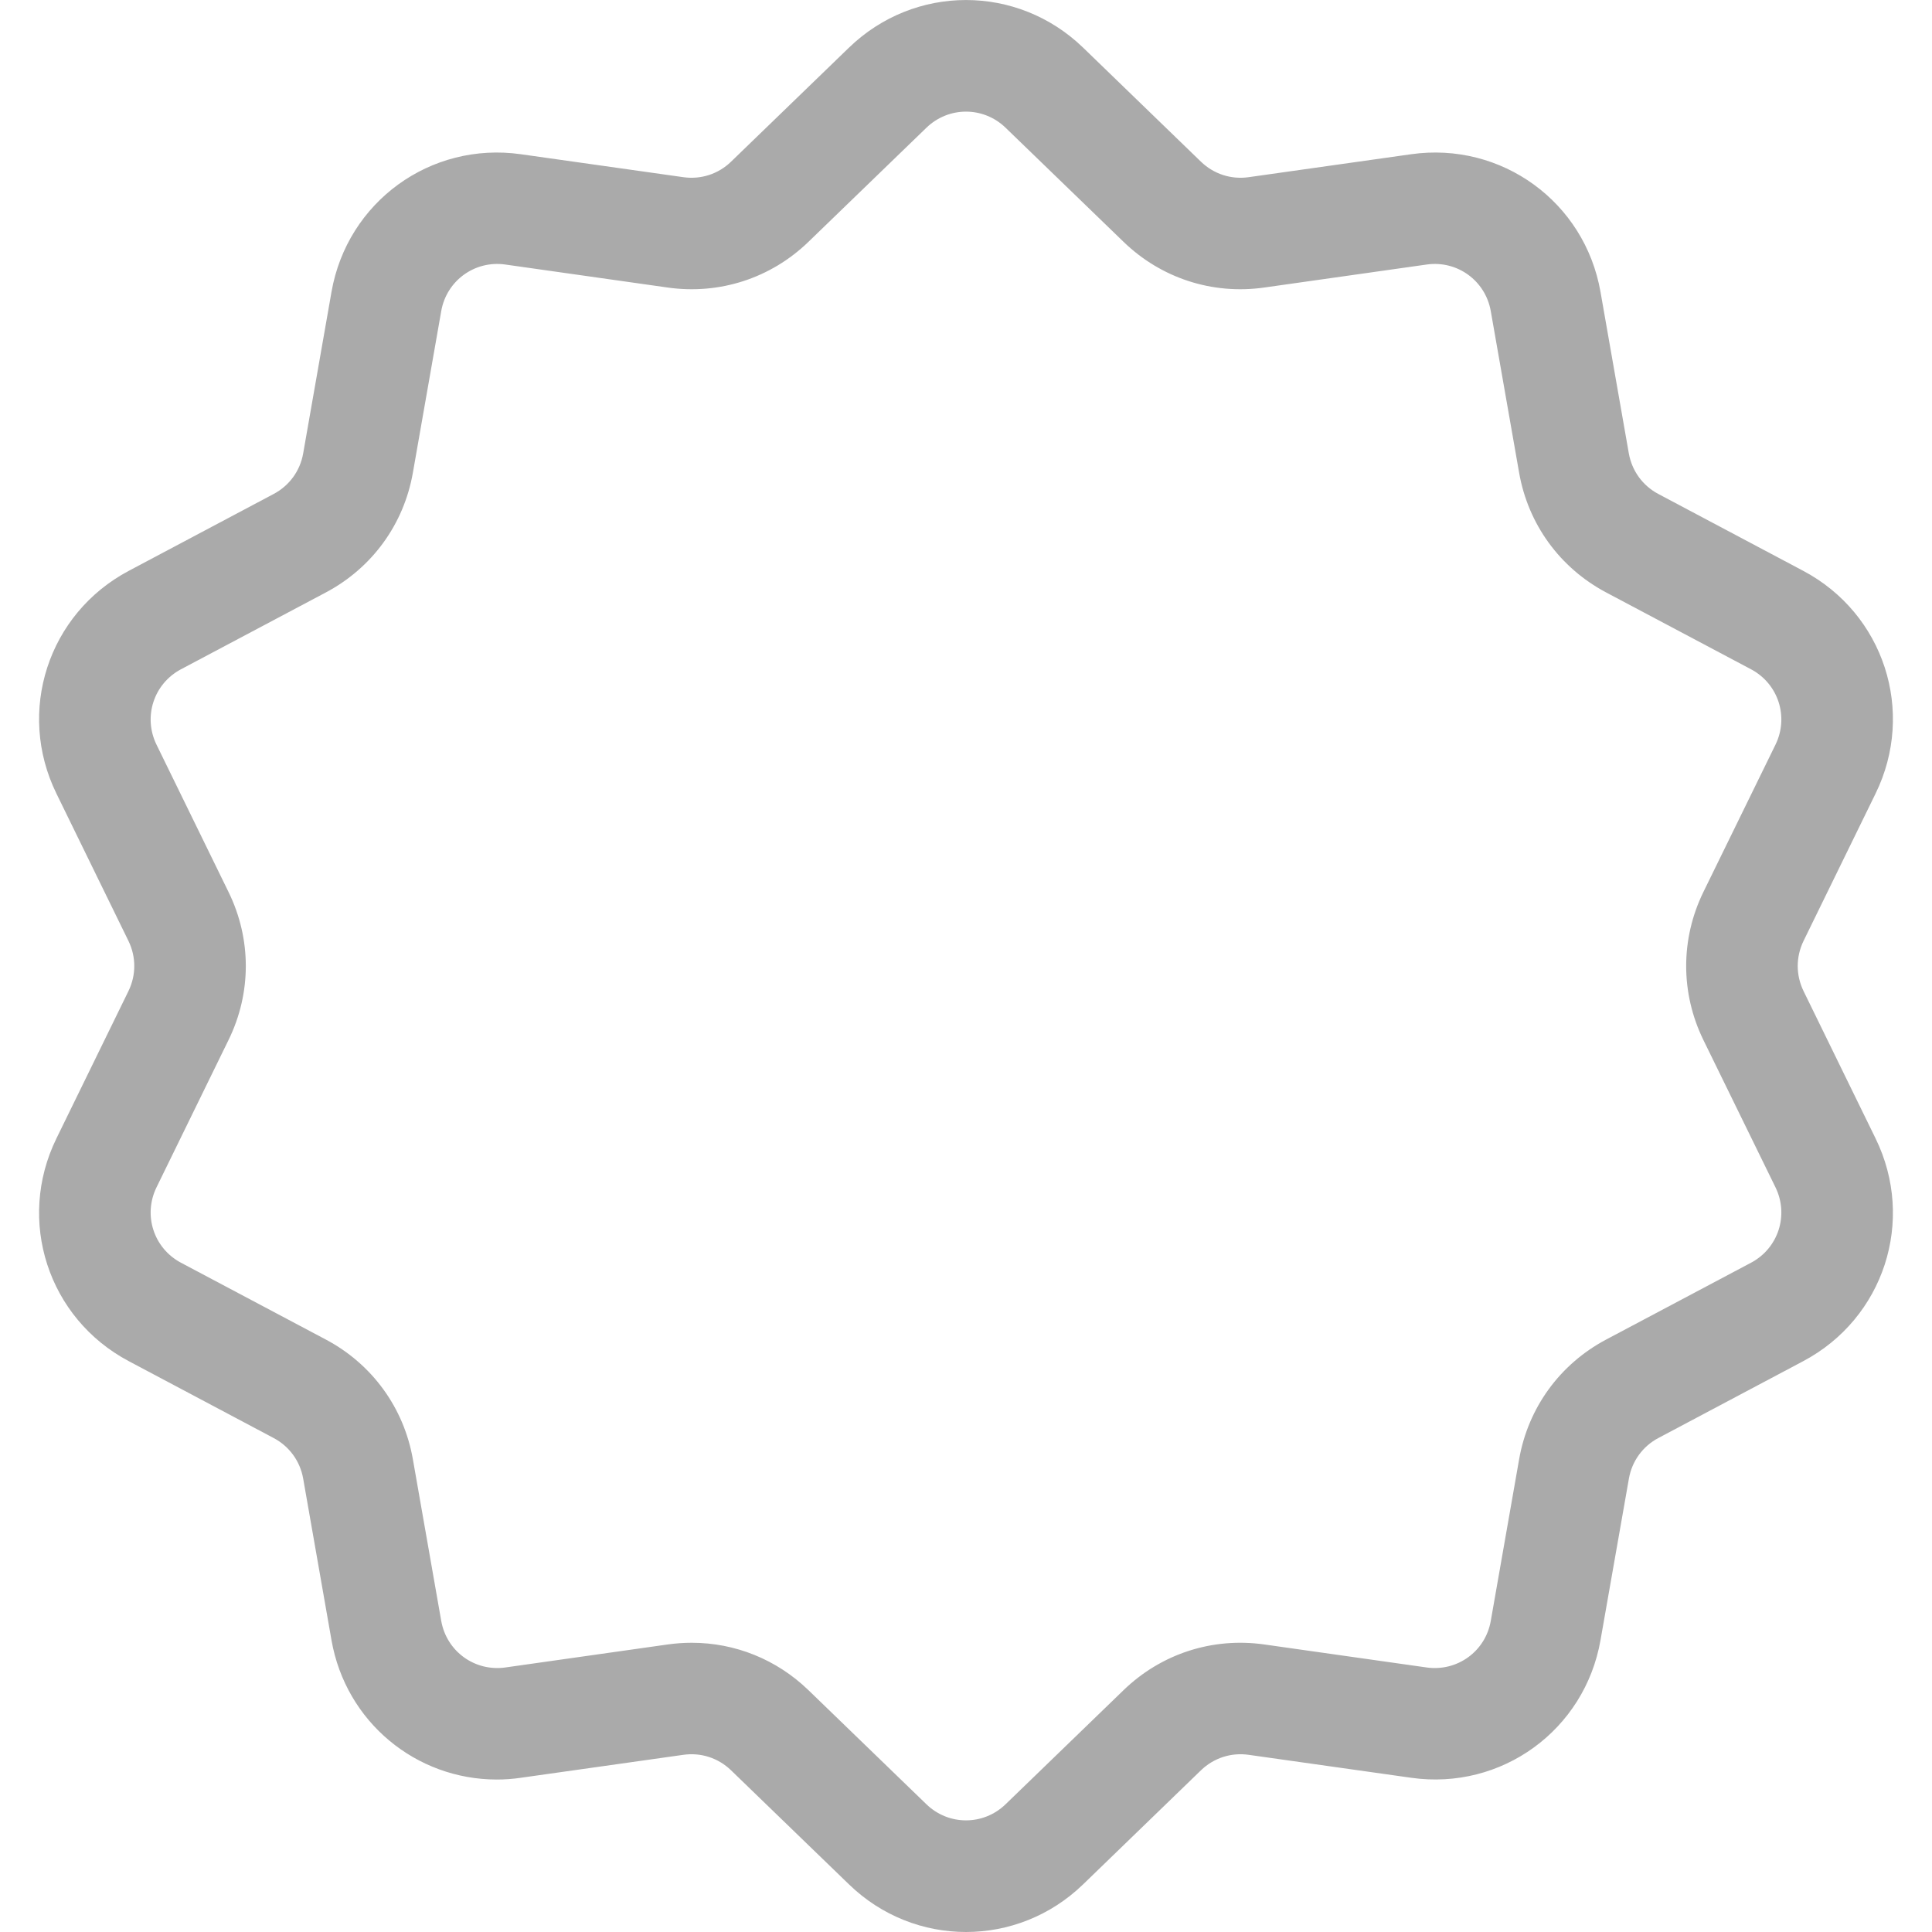 <svg width="24" height="24" viewBox="0 0 24 24" fill="none" xmlns="http://www.w3.org/2000/svg">
<path d="M22.404 12.311C22.308 12.113 22.308 11.887 22.404 11.689L23.299 9.858C23.798 8.838 23.403 7.623 22.4 7.091L20.6 6.136C20.406 6.033 20.273 5.85 20.234 5.633L19.882 3.626C19.686 2.508 18.652 1.757 17.529 1.916L15.511 2.201C15.293 2.232 15.078 2.162 14.919 2.009L13.455 0.592C12.639 -0.197 11.361 -0.197 10.546 0.592L9.081 2.009C8.923 2.162 8.707 2.232 8.489 2.201L6.471 1.916C5.347 1.757 4.314 2.508 4.118 3.626L3.766 5.633C3.728 5.85 3.594 6.033 3.4 6.136L1.6 7.091C0.597 7.623 0.202 8.839 0.701 9.858L1.596 11.689C1.692 11.887 1.692 12.113 1.596 12.311L0.701 14.142C0.202 15.162 0.597 16.377 1.6 16.909L3.4 17.864C3.594 17.967 3.728 18.151 3.766 18.367L4.118 20.375C4.296 21.392 5.169 22.106 6.172 22.106C6.27 22.106 6.371 22.099 6.471 22.084L8.489 21.799C8.707 21.768 8.923 21.838 9.081 21.991L10.546 23.408C10.953 23.803 11.477 24 12 24C12.523 24 13.047 23.803 13.455 23.408L14.919 21.991C15.078 21.838 15.293 21.768 15.511 21.799L17.529 22.084C18.653 22.244 19.686 21.492 19.882 20.375L20.235 18.367C20.273 18.151 20.406 17.967 20.6 17.864L22.4 16.909C23.403 16.377 23.798 15.162 23.299 14.142L22.404 12.311ZM21.752 15.686L19.951 16.641C19.377 16.946 18.983 17.488 18.871 18.128L18.519 20.135C18.453 20.514 18.103 20.767 17.723 20.714L15.705 20.428C15.061 20.337 14.424 20.544 13.957 20.996L12.492 22.413C12.216 22.68 11.784 22.68 11.508 22.413L10.043 20.996C9.648 20.614 9.132 20.407 8.593 20.407C8.495 20.407 8.395 20.414 8.295 20.428L6.277 20.714C5.897 20.767 5.548 20.514 5.481 20.135L5.129 18.128C5.017 17.488 4.623 16.946 4.049 16.641L2.248 15.686C1.909 15.506 1.776 15.095 1.944 14.75L2.839 12.919C3.125 12.335 3.125 11.665 2.839 11.081L1.944 9.25C1.776 8.905 1.909 8.494 2.248 8.314L4.049 7.359C4.623 7.054 5.017 6.512 5.129 5.872L5.481 3.865C5.547 3.487 5.897 3.232 6.277 3.286L8.295 3.572C8.939 3.663 9.576 3.456 10.043 3.004L11.508 1.587C11.784 1.32 12.216 1.32 12.492 1.587L13.957 3.004C14.424 3.456 15.061 3.663 15.704 3.572L17.723 3.286C18.103 3.232 18.453 3.487 18.519 3.865L18.871 5.872C18.983 6.512 19.377 7.054 19.951 7.359L21.752 8.314C22.091 8.494 22.224 8.905 22.056 9.25L21.16 11.081C20.875 11.665 20.875 12.335 21.16 12.919L22.056 14.75C22.224 15.095 22.091 15.506 21.752 15.686Z" fill="#AAAAAA"/>
</svg>
